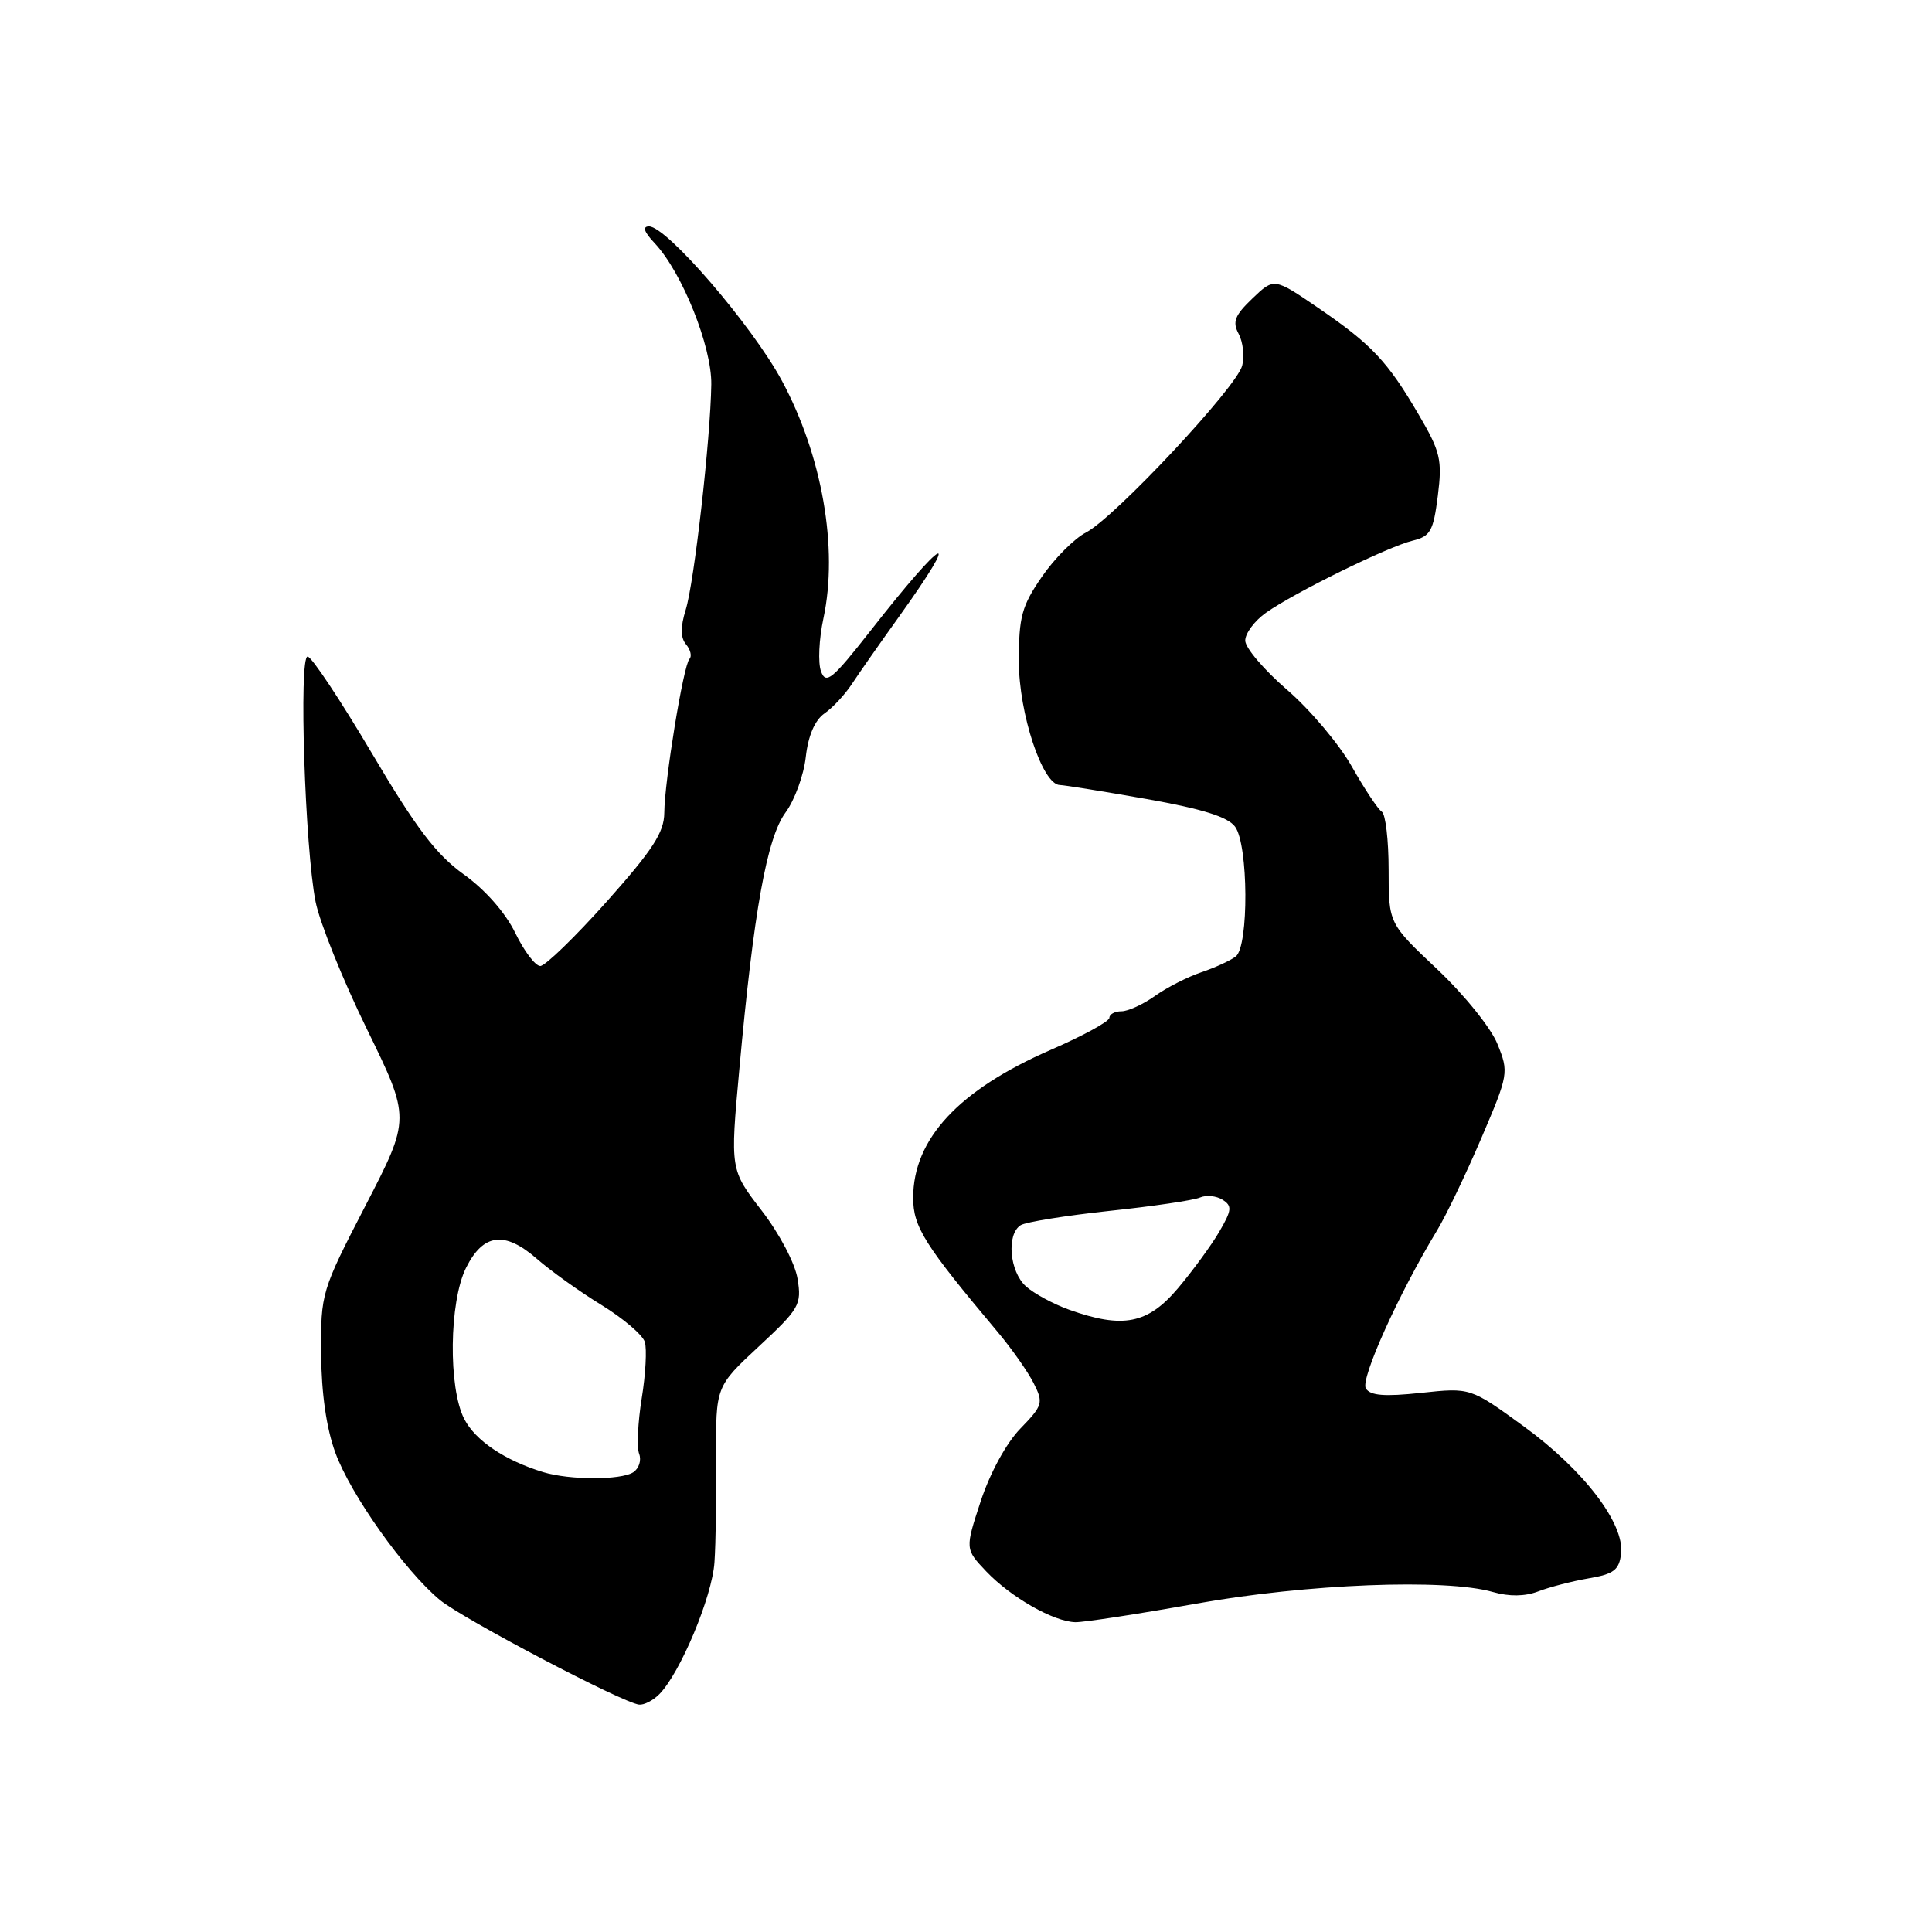 <?xml version="1.0" encoding="UTF-8" standalone="no"?>
<!DOCTYPE svg PUBLIC "-//W3C//DTD SVG 1.1//EN" "http://www.w3.org/Graphics/SVG/1.1/DTD/svg11.dtd" >
<svg xmlns="http://www.w3.org/2000/svg" xmlns:xlink="http://www.w3.org/1999/xlink" version="1.1" viewBox="0 0 256 256">
 <g >
 <path fill="currentColor"
d=" M 87.35 224.50 C 90.11 221.74 94.38 211.55 94.67 207.00 C 94.84 204.53 94.94 198.28 94.90 193.12 C 94.83 183.73 94.83 183.73 100.55 178.41 C 105.94 173.40 106.24 172.87 105.68 169.45 C 105.35 167.39 103.28 163.46 100.92 160.40 C 96.75 154.99 96.75 154.99 97.96 141.75 C 99.87 120.71 101.62 111.01 104.09 107.66 C 105.29 106.03 106.50 102.73 106.77 100.31 C 107.09 97.47 107.97 95.43 109.25 94.53 C 110.35 93.77 111.97 92.02 112.87 90.65 C 113.77 89.28 116.54 85.31 119.04 81.83 C 127.74 69.69 125.31 70.84 115.33 83.60 C 110.26 90.06 109.44 90.73 108.79 88.96 C 108.37 87.84 108.52 84.68 109.11 81.93 C 111.10 72.64 108.94 60.34 103.59 50.42 C 99.63 43.10 88.35 30.00 86.00 30.00 C 85.09 30.00 85.34 30.74 86.77 32.25 C 90.38 36.10 94.32 45.92 94.25 50.93 C 94.15 58.12 91.99 77.16 90.86 80.80 C 90.15 83.10 90.16 84.49 90.91 85.39 C 91.50 86.10 91.70 86.97 91.36 87.31 C 90.56 88.11 88.05 103.48 88.02 107.72 C 88.00 110.30 86.49 112.62 80.39 119.47 C 76.20 124.16 72.24 128.00 71.59 128.00 C 70.93 128.00 69.44 126.02 68.27 123.61 C 66.97 120.94 64.30 117.90 61.45 115.86 C 57.79 113.23 55.14 109.74 49.24 99.75 C 45.09 92.74 41.28 87.00 40.76 87.00 C 39.58 87.00 40.41 112.45 41.82 119.50 C 42.37 122.25 45.42 129.83 48.61 136.35 C 54.40 148.20 54.40 148.20 48.45 159.71 C 42.58 171.07 42.50 171.34 42.55 179.36 C 42.59 184.63 43.25 189.26 44.44 192.50 C 46.47 198.06 53.64 208.15 58.28 212.00 C 61.31 214.50 82.46 225.62 84.68 225.87 C 85.33 225.94 86.53 225.33 87.35 224.50 Z  M 158.45 212.50 C 173.14 209.87 191.53 209.14 197.82 210.95 C 199.99 211.57 202.06 211.54 203.82 210.87 C 205.29 210.30 208.30 209.52 210.50 209.14 C 213.85 208.57 214.55 208.03 214.80 205.86 C 215.27 201.87 209.84 194.77 201.89 188.99 C 194.84 183.86 194.84 183.86 188.31 184.56 C 183.44 185.08 181.57 184.93 180.98 183.97 C 180.23 182.75 185.36 171.38 190.44 163.00 C 191.61 161.07 194.23 155.60 196.27 150.84 C 199.90 142.35 199.94 142.10 198.42 138.34 C 197.57 136.21 194.00 131.79 190.44 128.43 C 184.00 122.36 184.00 122.36 184.00 115.24 C 184.00 111.32 183.59 107.87 183.10 107.56 C 182.60 107.25 180.82 104.57 179.14 101.60 C 177.47 98.63 173.60 94.04 170.55 91.41 C 167.50 88.77 165.00 85.84 165.00 84.88 C 165.00 83.92 166.24 82.26 167.75 81.19 C 171.54 78.51 183.92 72.43 187.18 71.64 C 189.54 71.07 189.93 70.38 190.52 65.70 C 191.12 60.92 190.87 59.86 187.99 54.95 C 183.86 47.87 181.73 45.62 174.66 40.79 C 168.82 36.80 168.82 36.80 165.95 39.55 C 163.61 41.79 163.27 42.64 164.13 44.24 C 164.70 45.31 164.92 47.20 164.60 48.44 C 163.89 51.29 147.69 68.59 143.91 70.55 C 142.36 71.35 139.72 74.00 138.05 76.43 C 135.39 80.29 135.00 81.72 135.00 87.61 C 135.00 94.53 138.13 103.98 140.43 104.02 C 141.02 104.03 146.18 104.86 151.91 105.87 C 159.35 107.19 162.70 108.24 163.66 109.55 C 165.42 111.95 165.49 125.37 163.75 126.73 C 163.06 127.27 161.02 128.21 159.21 128.82 C 157.39 129.43 154.62 130.84 153.05 131.96 C 151.48 133.08 149.47 134.00 148.60 134.00 C 147.72 134.00 147.00 134.39 147.00 134.86 C 147.00 135.34 143.51 137.25 139.25 139.10 C 127.04 144.42 121.00 150.91 121.00 158.72 C 121.00 162.57 122.49 164.93 132.20 176.50 C 134.05 178.70 136.19 181.75 136.96 183.27 C 138.28 185.88 138.18 186.22 135.20 189.30 C 133.34 191.21 131.18 195.18 129.95 198.91 C 127.87 205.25 127.87 205.25 130.68 208.22 C 133.96 211.66 139.63 214.89 142.50 214.95 C 143.60 214.97 150.78 213.87 158.45 212.50 Z  M 71.99 195.07 C 66.91 193.52 62.99 190.89 61.52 188.03 C 59.38 183.90 59.52 172.48 61.75 168.00 C 64.03 163.43 66.87 163.07 71.15 166.81 C 72.99 168.42 76.84 171.17 79.70 172.92 C 82.56 174.68 85.14 176.87 85.44 177.81 C 85.73 178.74 85.55 182.11 85.03 185.29 C 84.52 188.47 84.36 191.78 84.69 192.64 C 85.02 193.50 84.66 194.60 83.90 195.09 C 82.23 196.14 75.50 196.13 71.99 195.07 Z  M 141.68 173.55 C 139.58 172.80 137.00 171.40 135.93 170.44 C 133.76 168.47 133.34 163.53 135.25 162.34 C 135.94 161.92 141.22 161.07 147.00 160.45 C 152.78 159.84 158.18 159.04 159.00 158.68 C 159.82 158.32 161.17 158.45 161.99 158.97 C 163.29 159.79 163.23 160.34 161.56 163.21 C 160.50 165.02 158.03 168.40 156.07 170.72 C 152.07 175.44 148.79 176.08 141.68 173.55 Z "/>
</g>
</svg>